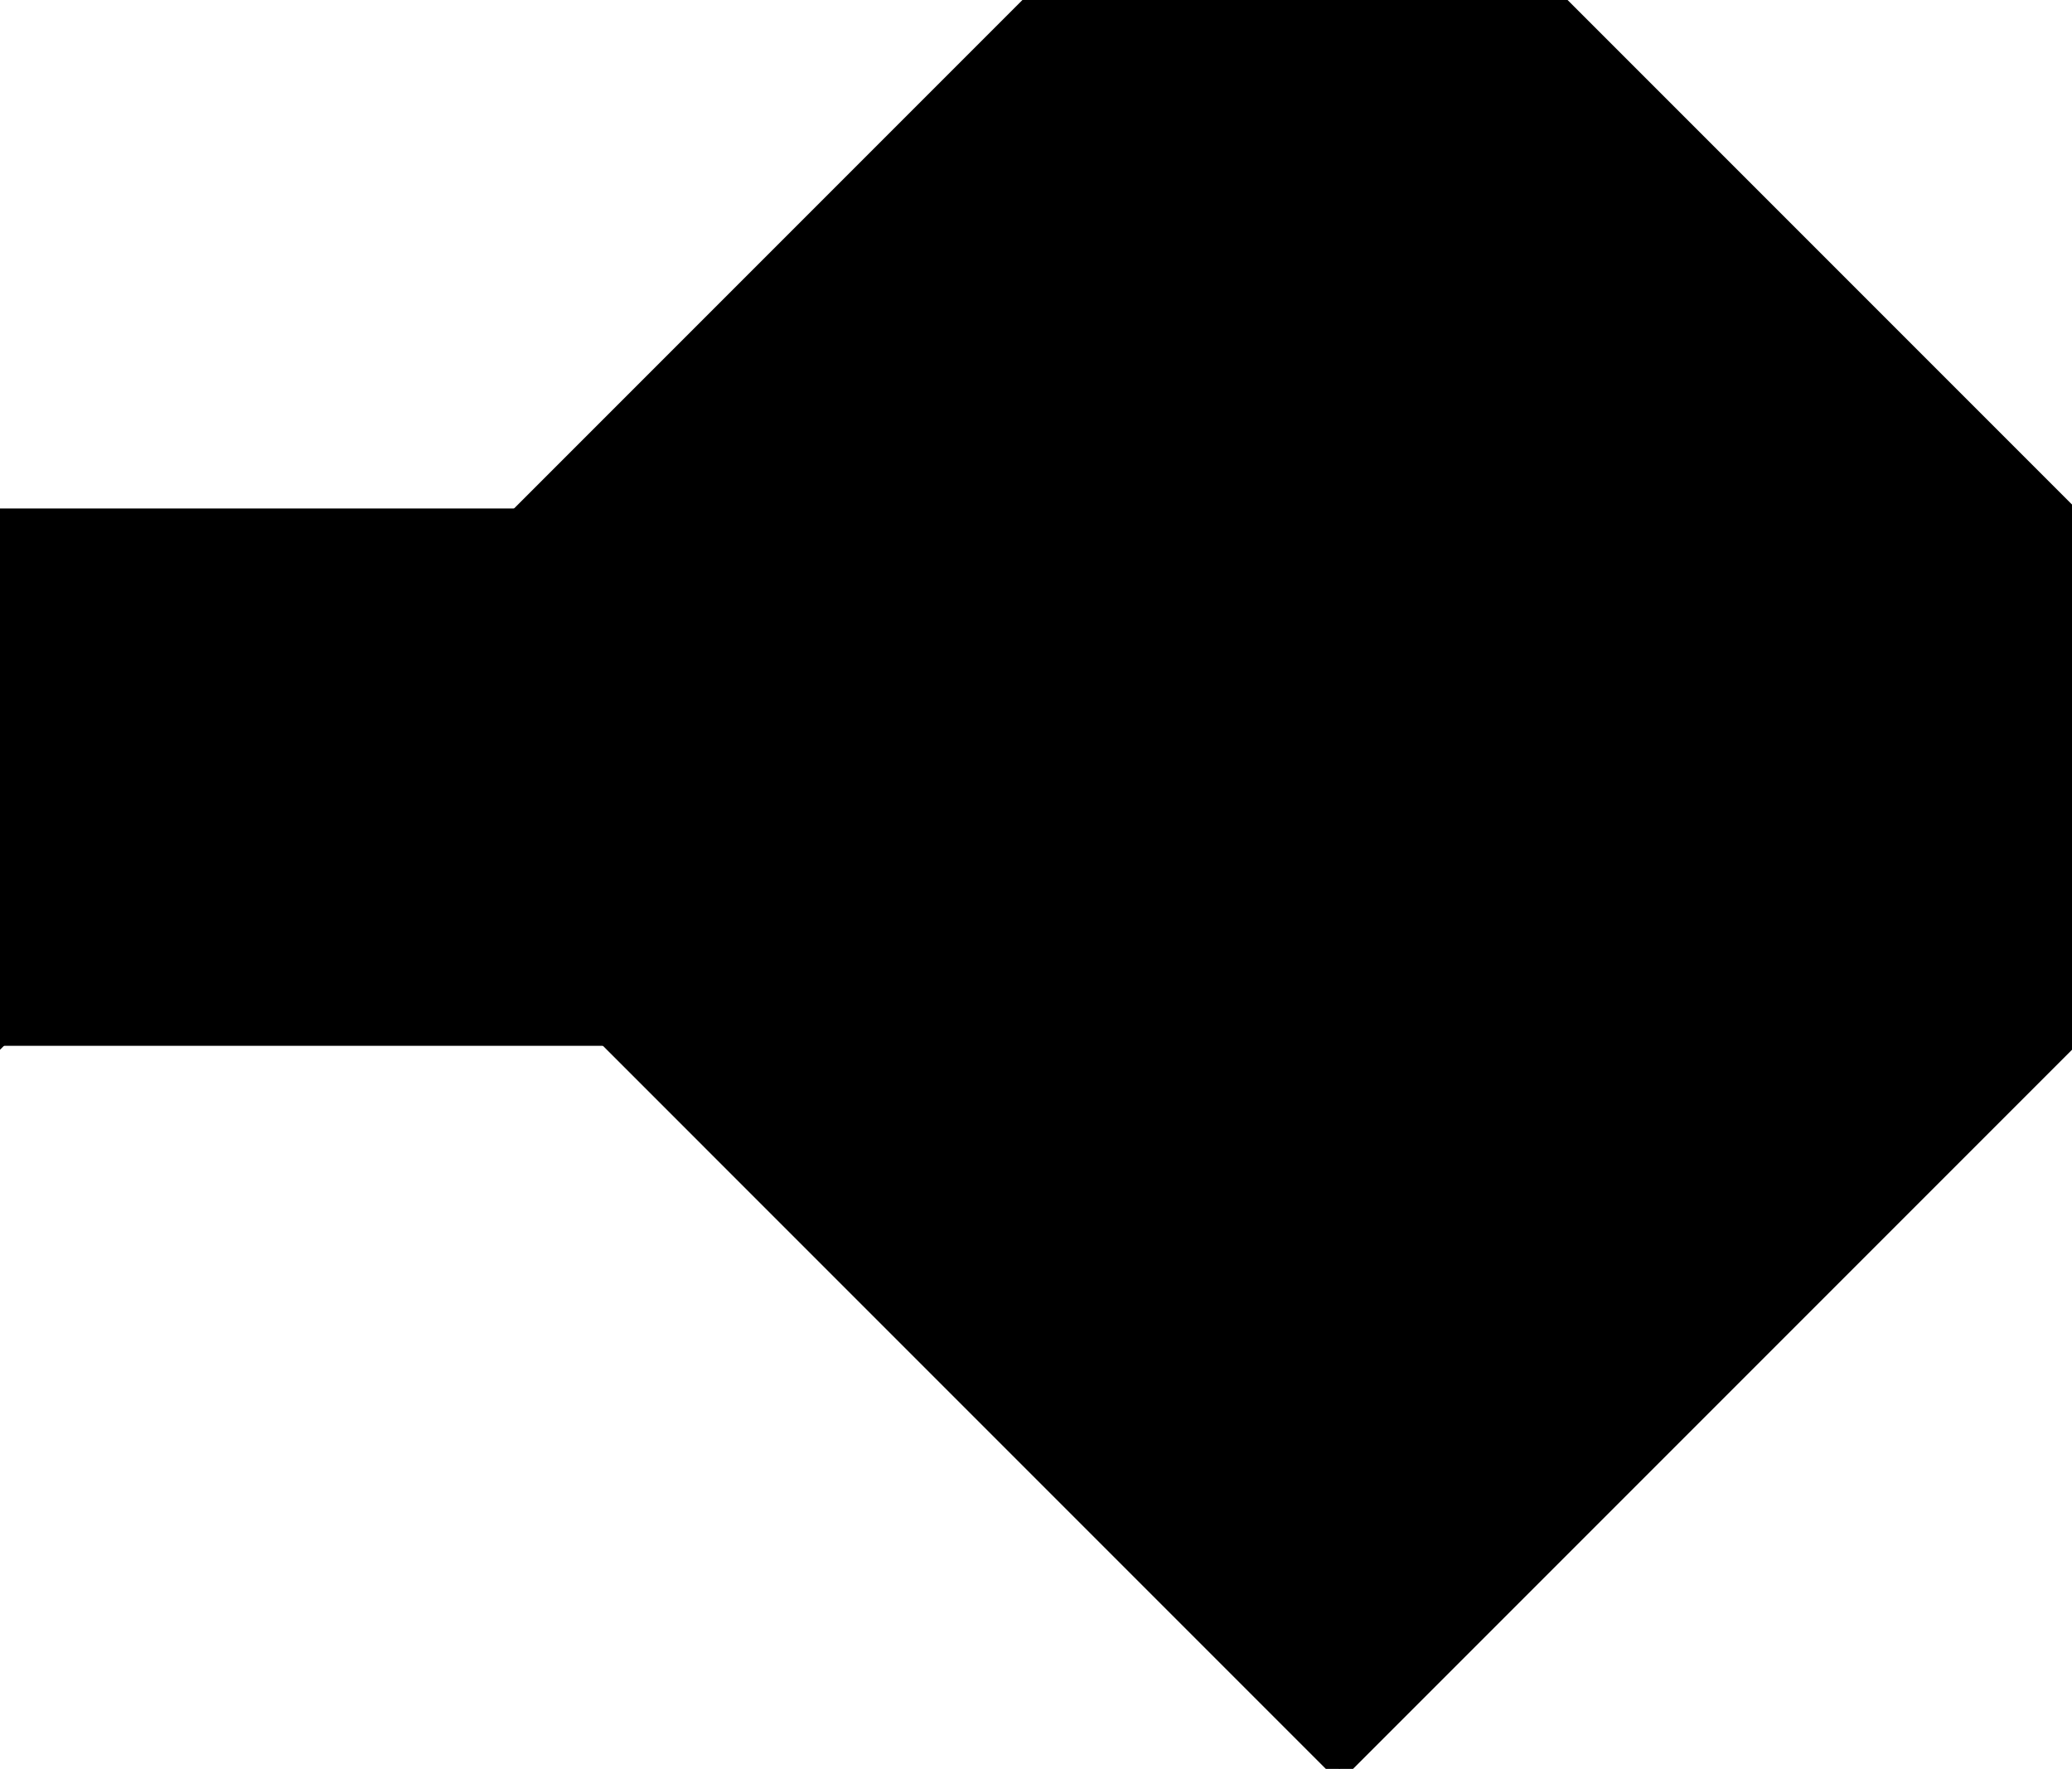 <?xml version="1.0" encoding="utf-8"?>
<svg baseProfile="full" height="100%" version="1.1" viewBox="0 0 216.0 184.368" width="100%" xmlns="http://www.w3.org/2000/svg" xmlns:ev="http://www.w3.org/2001/xml-events" xmlns:xlink="http://www.w3.org/1999/xlink"><defs/><polygon fill="black" id="1" points="216.0,54.0 216.0,108.0 162.0,108.0 162.0,54.0" stroke="black" stroke-width="2"/><polygon fill="black" id="2" points="108.0,0.0 162.0,54.0 216.0,54.0 162.0,0.0" stroke="black" stroke-width="2"/><polygon fill="black" id="3" points="0.0,108.0 0.0,54.0 54.0,54.0" stroke="black" stroke-width="2"/><polygon fill="black" id="4" points="162.0,108.0 108.0,108.0 162.0,54.0" stroke="black" stroke-width="2"/><polygon fill="black" id="5" points="108.0,108.0 162.0,54.0 108.0,0.0" stroke="black" stroke-width="2"/><polygon fill="black" id="6" points="139.632,184.368 63.265,108.0 216.0,108.0" stroke="black" stroke-width="2"/><polygon fill="black" id="7" points="108.0,108.0 0.0,108.0 108.0,0.0" stroke="black" stroke-width="2"/></svg>
